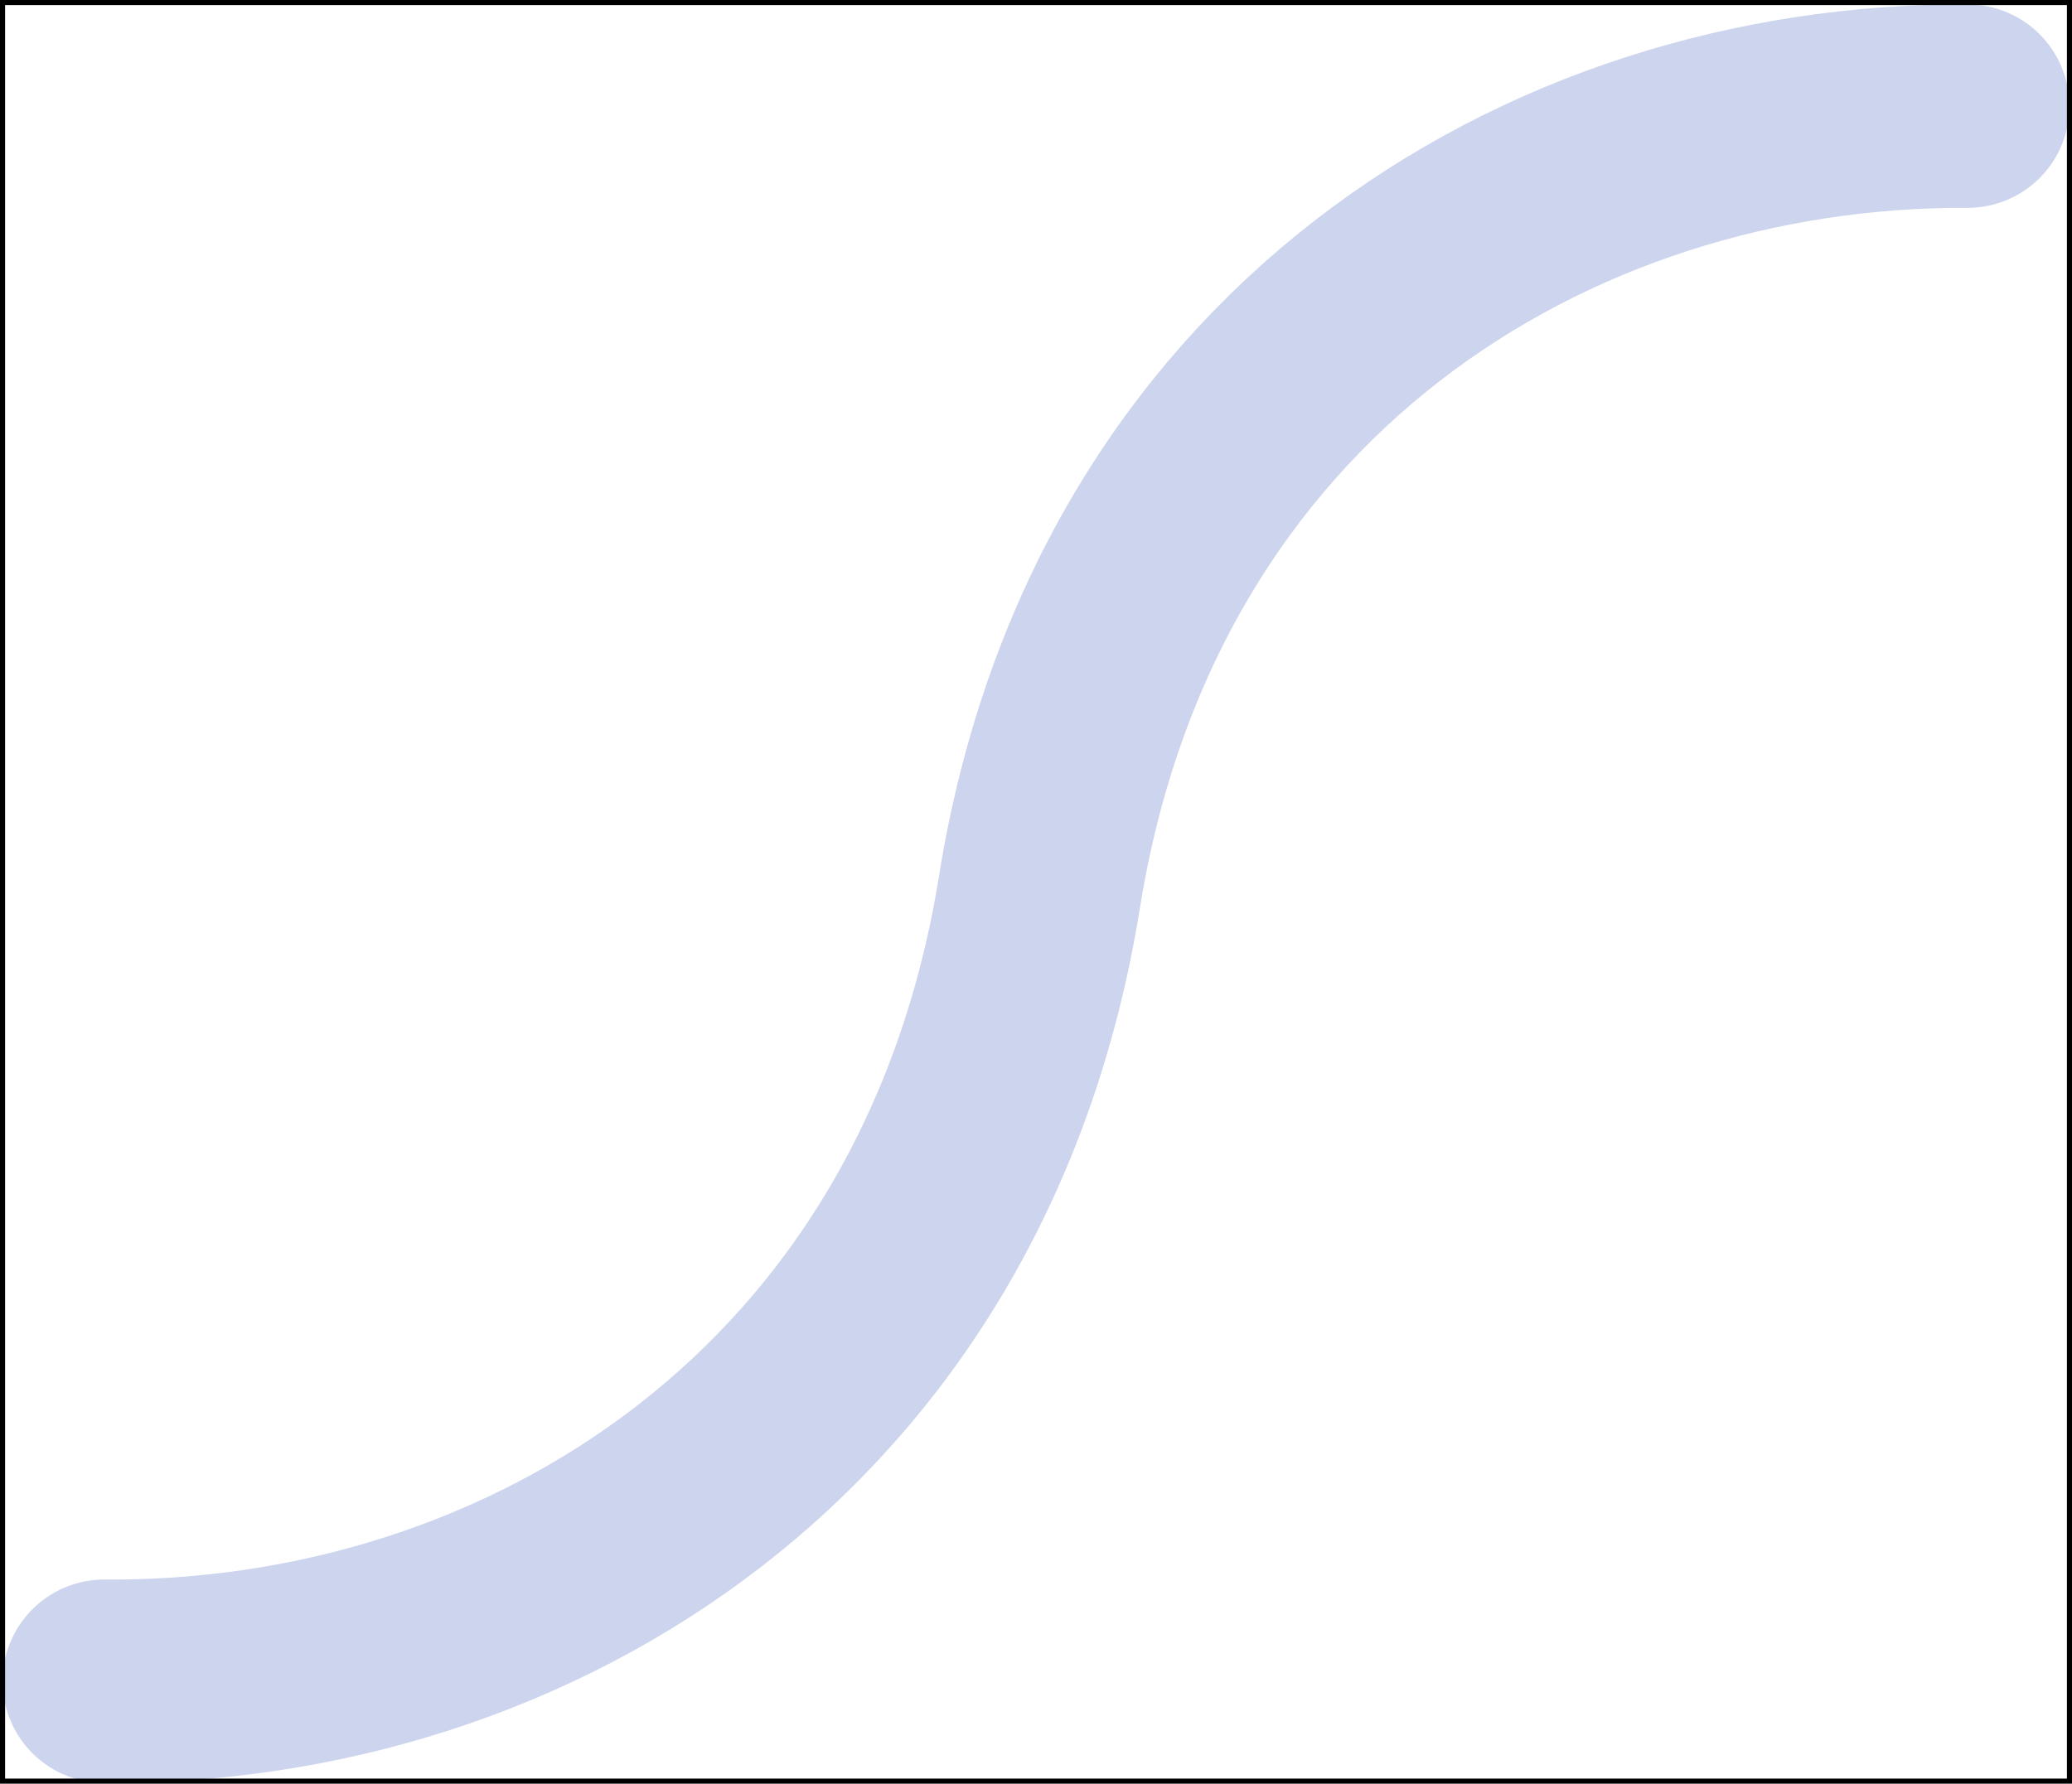 <svg id="Layer_1" data-name="Layer 1" xmlns="http://www.w3.org/2000/svg" viewBox="0 0 407.35 350.74">
<defs><style>.cls-1,.cls-2{fill:none;}.cls-1{stroke:#4867c1;stroke-linecap:round;stroke-opacity:0.27;stroke-width:40px;}.cls-2{stroke:#000;stroke-miterlimit:10;}</style></defs><path class="cls-1" d="M20,329.73c83.37.63,167.15-51.09,183.86-155.22C220.46,71,303.4,19.64,386.34,20" transform="translate(0.5 0.87)"/><rect class="cls-2" x="0.5" y="0.5" width="406.35" height="349.74"/></svg>